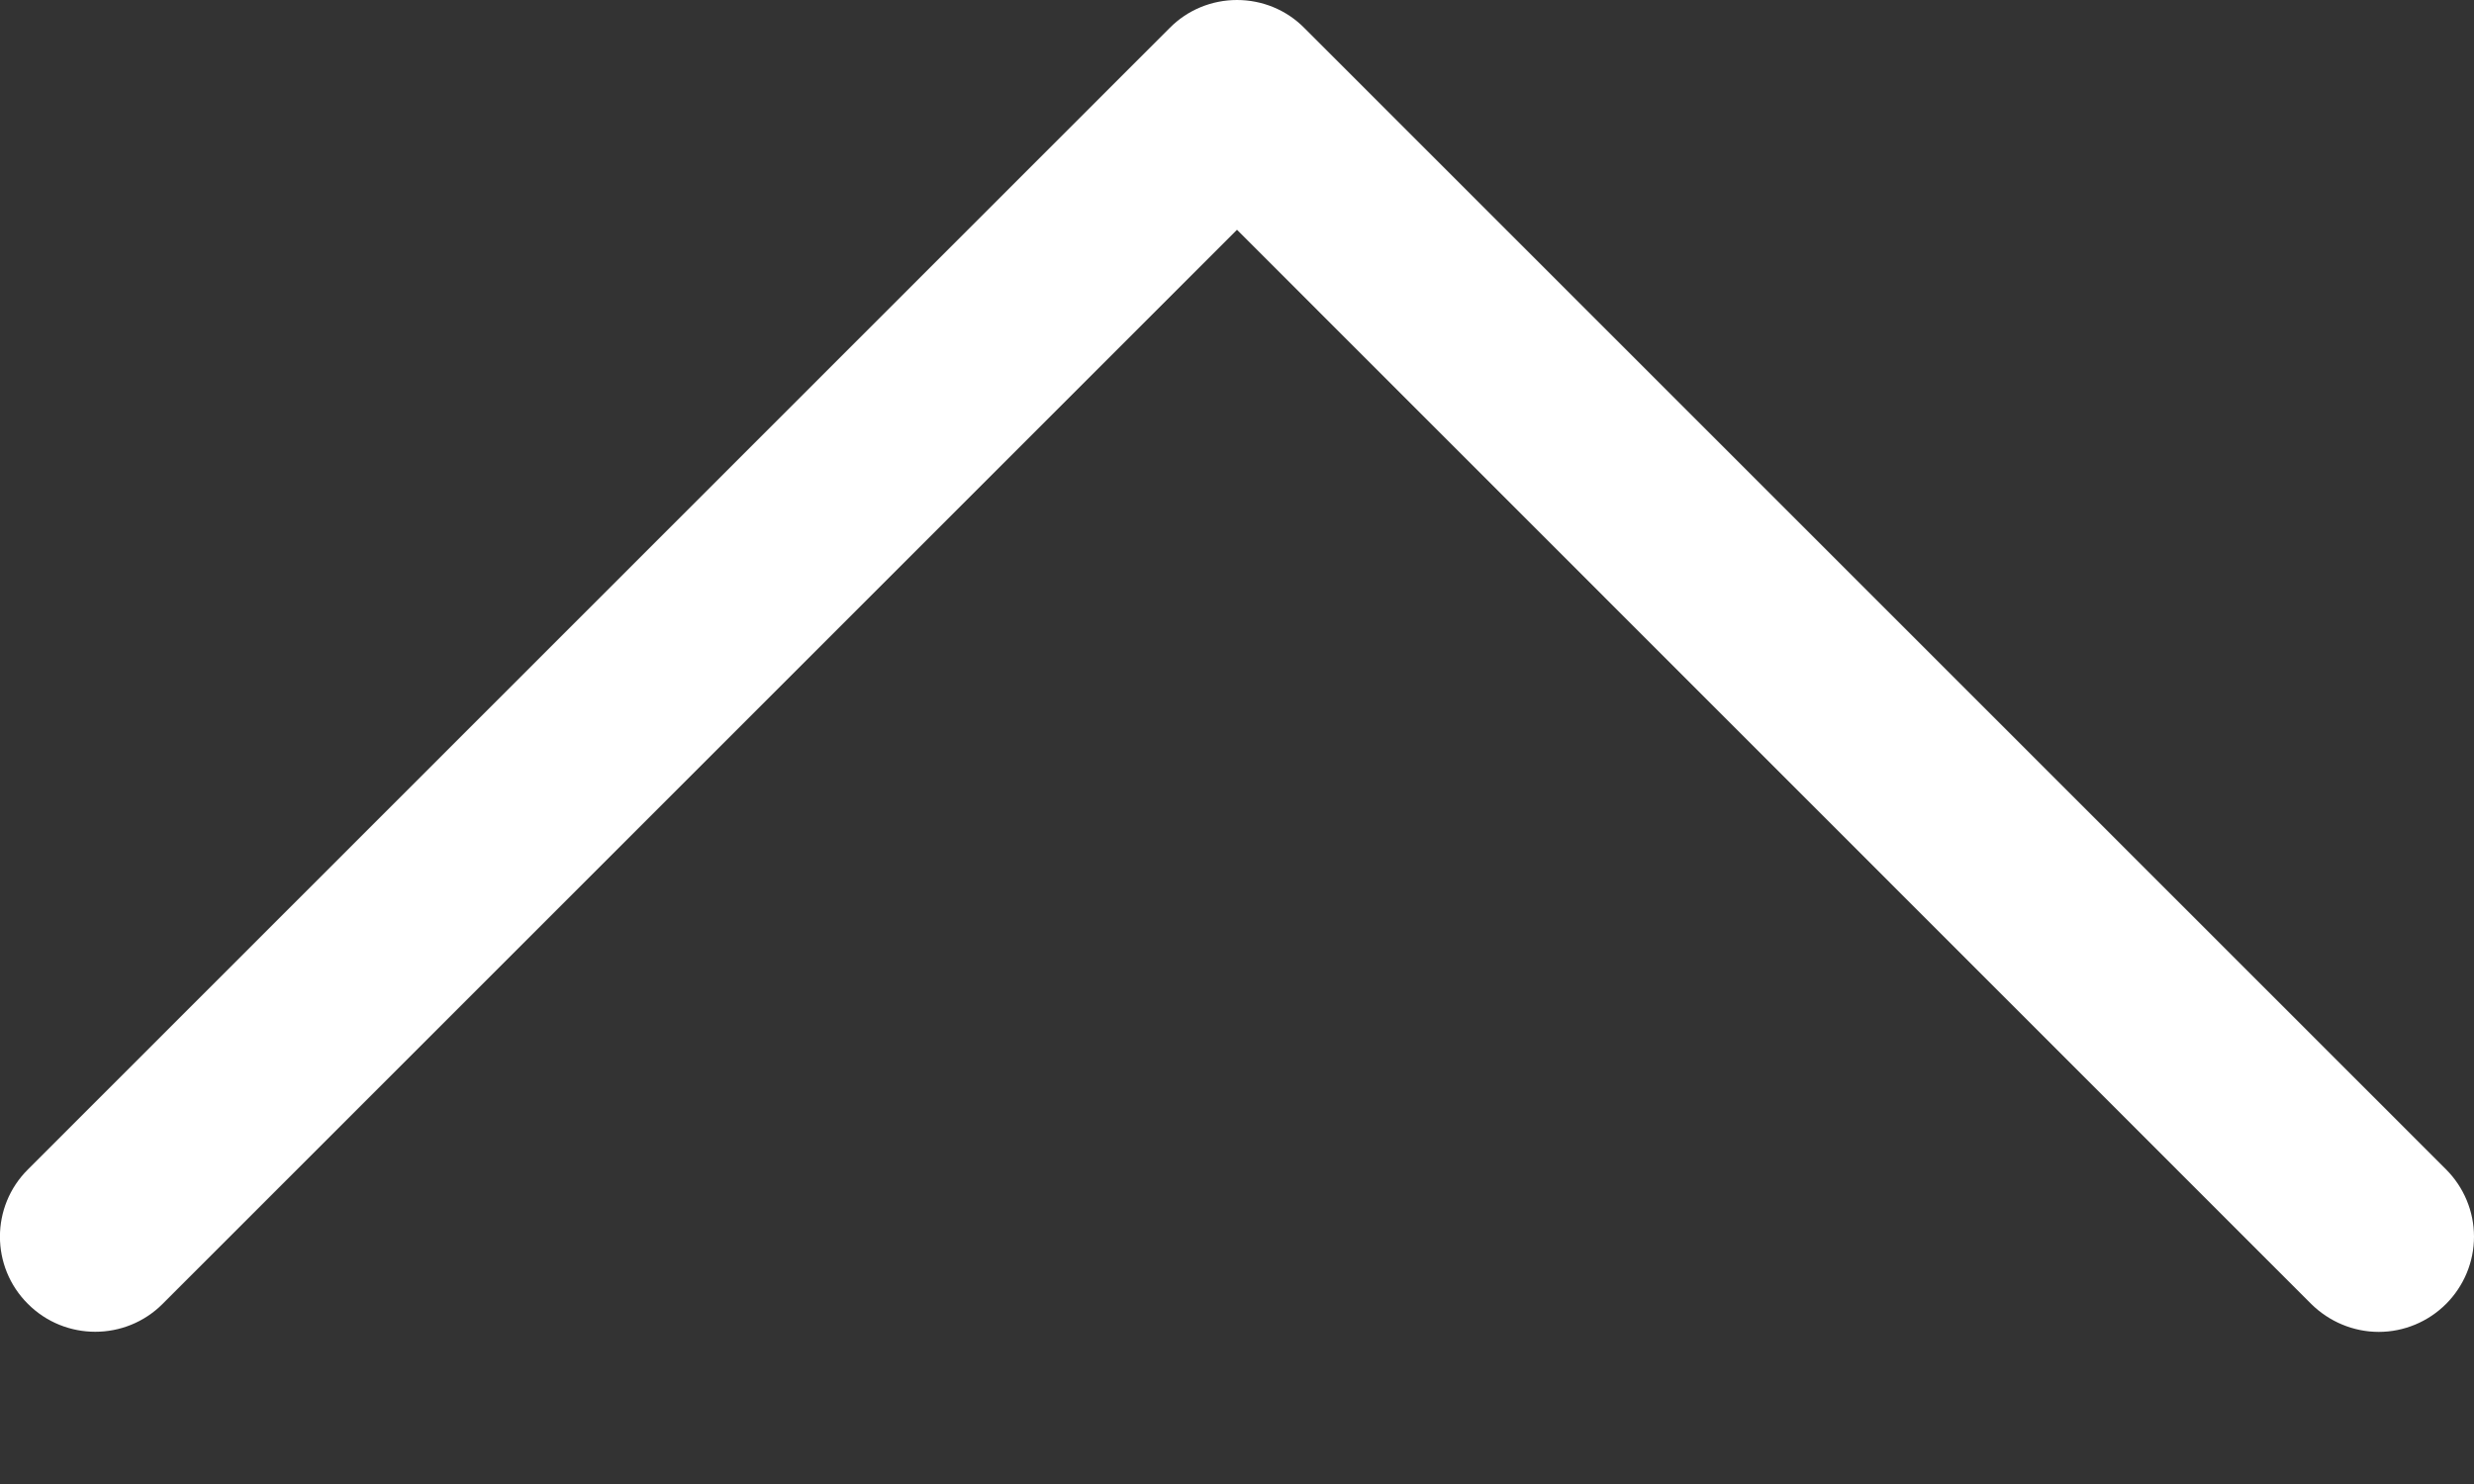 <svg width="10" height="6" viewBox="0 0 10 6" fill="none" xmlns="http://www.w3.org/2000/svg">
<rect x="0" y="0" width="10" height="6" fill="#333333" stroke="none"/>
<mask id="mask0_20_70299" style="mask-type:luminance" maskUnits="userSpaceOnUse" x="-2" y="-4" width="14" height="13">
<rect x="11.154" y="8.845" width="12.306" height="12.306" transform="rotate(-180 11.154 8.845)" fill="white"/>
</mask>
<g mask="url(#mask0_20_70299)">
<path fill-rule="evenodd" clip-rule="evenodd" d="M9.887 5.272C9.815 5.344 9.717 5.385 9.615 5.385C9.513 5.385 9.415 5.344 9.342 5.272L5 0.929L0.657 5.272C0.507 5.422 0.263 5.422 0.113 5.272C-0.038 5.122 -0.038 4.878 0.113 4.728L4.728 0.113C4.8 0.04 4.898 -0 5 -0C5.102 -0 5.2 0.04 5.272 0.113L9.887 4.728C9.959 4.8 10 4.898 10 5C10 5.102 9.959 5.2 9.887 5.272H9.887Z" fill="white"/>
</g>
</svg>
